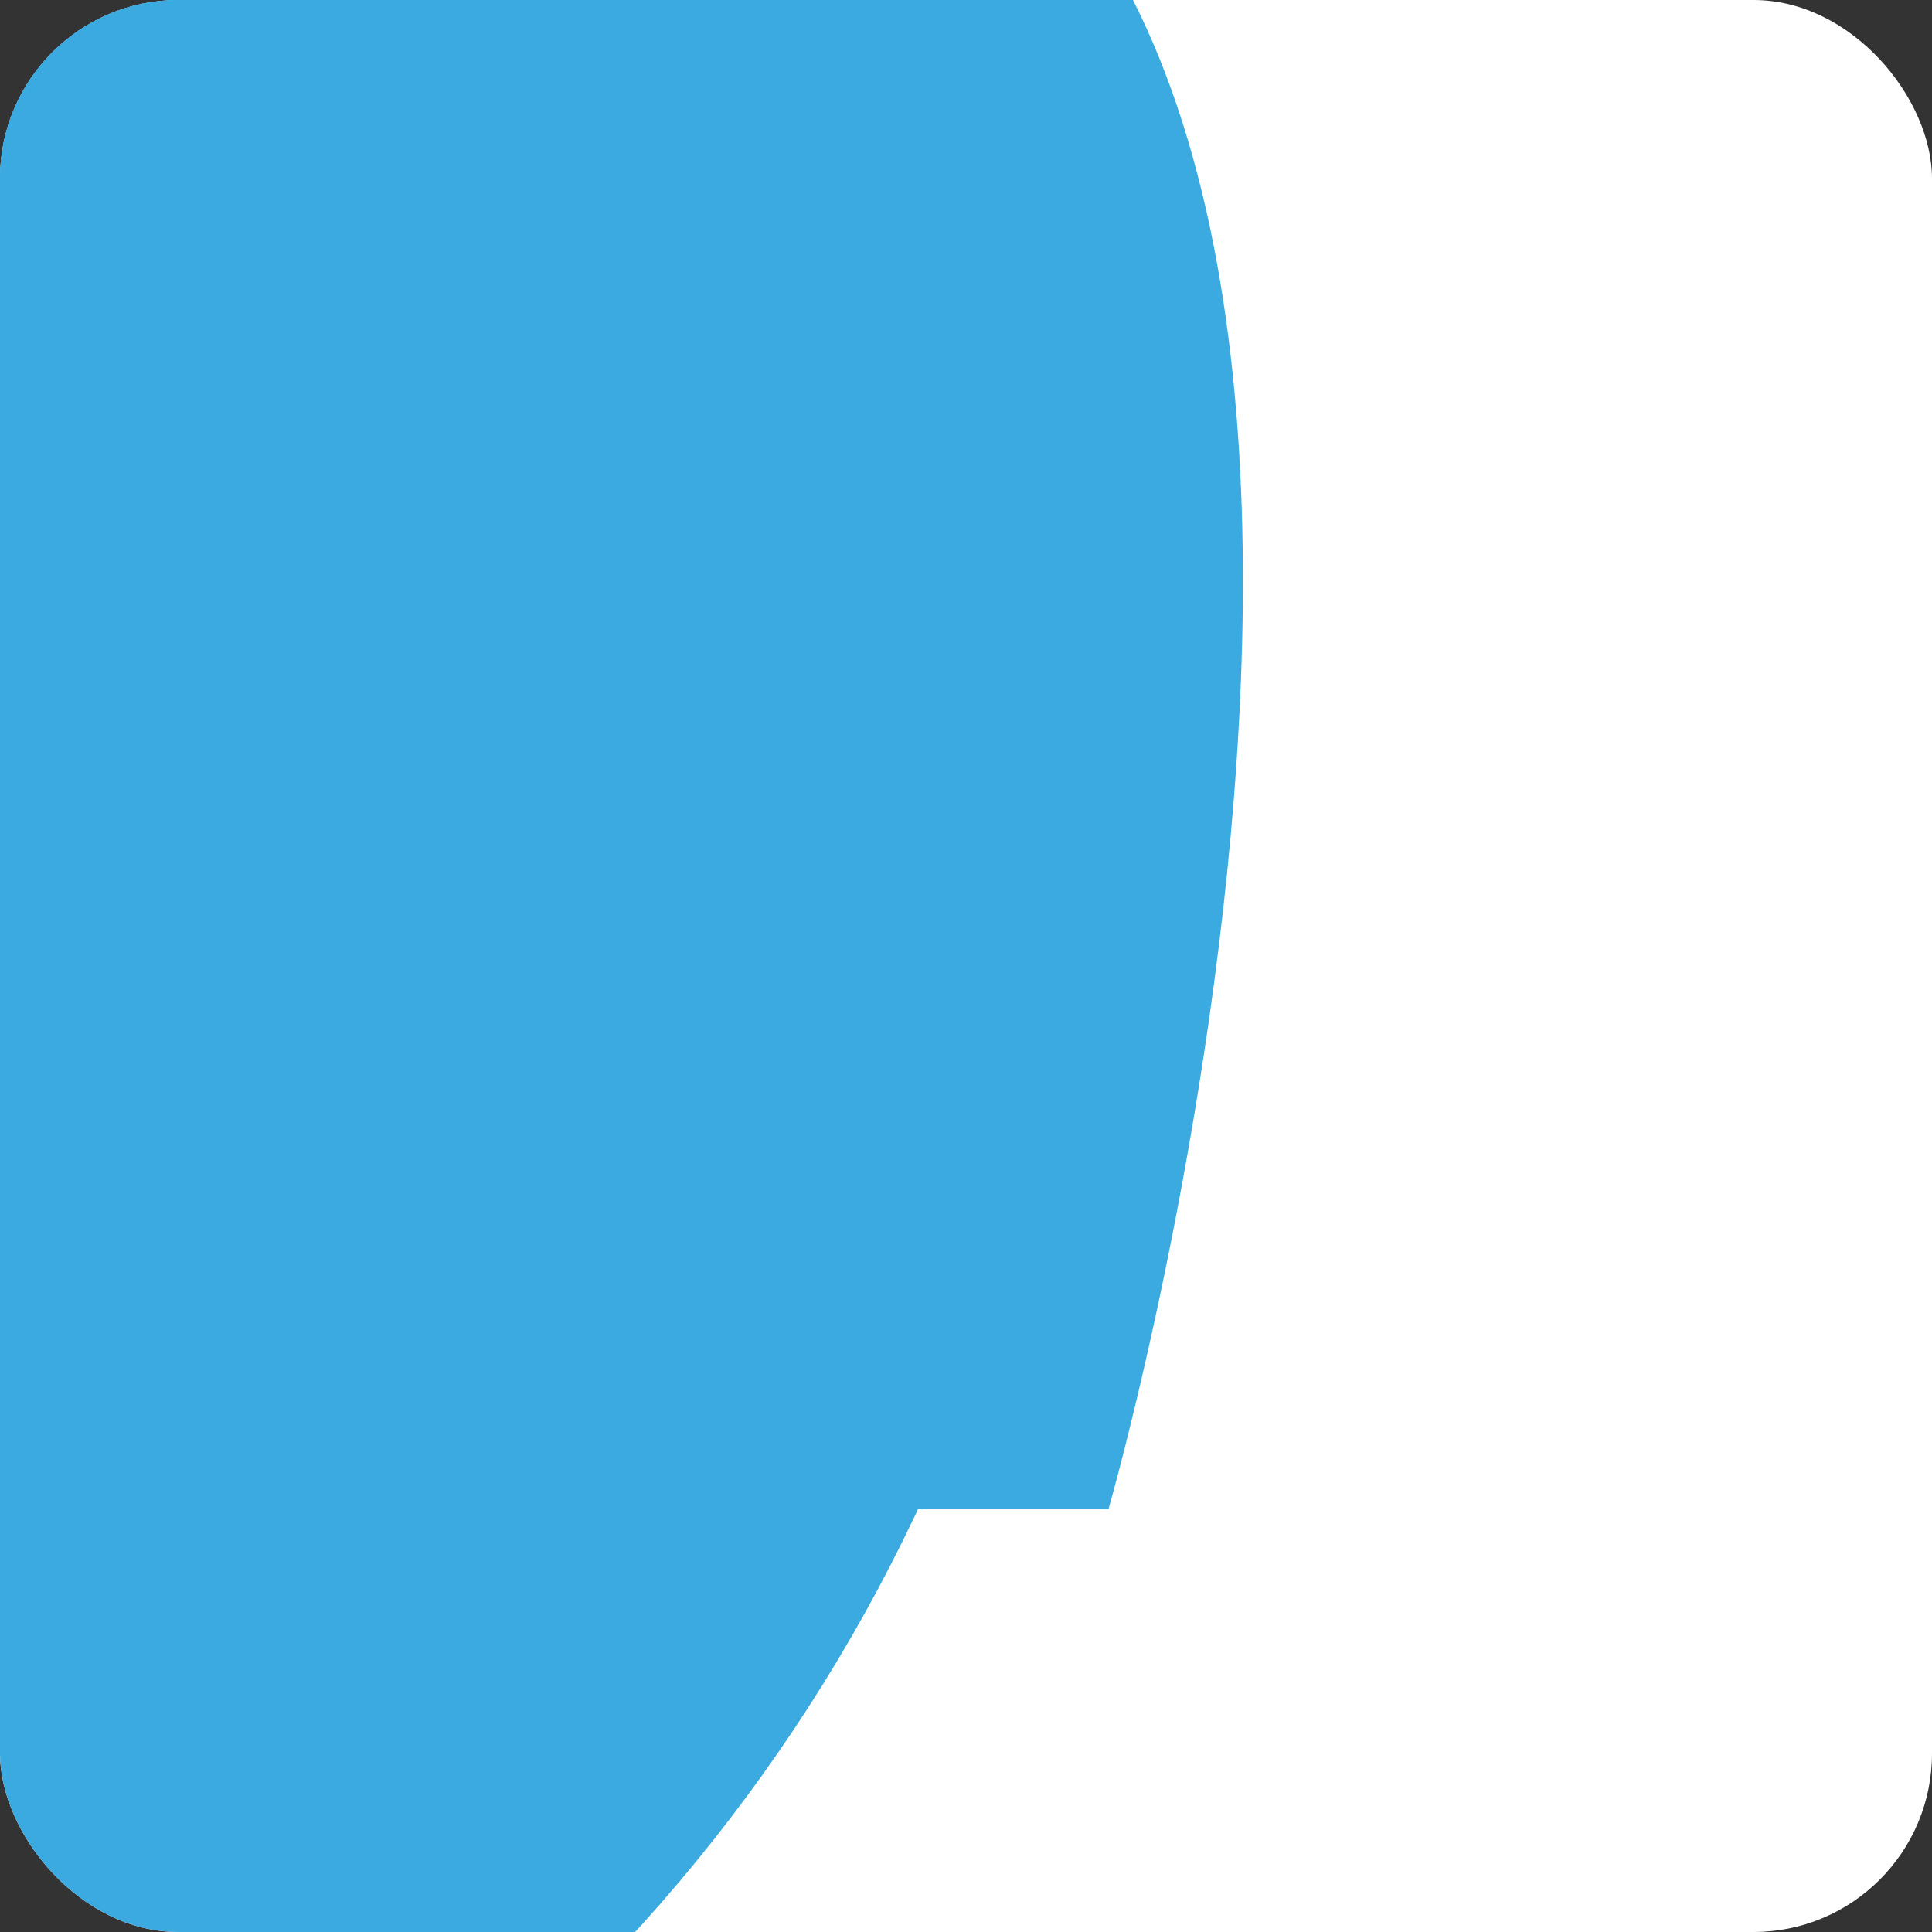 <?xml version="1.0" encoding="UTF-8"?>
<svg id="Laag_1" data-name="Laag 1" xmlns="http://www.w3.org/2000/svg" xmlns:xlink="http://www.w3.org/1999/xlink" viewBox="0 0 100 100">
  <rect x="0" y="0" width="100" height="100" fill="#333333" stroke="none"/>
  <defs>
    <style>
      .cls-1 {
        fill: #fff;
      }

      .cls-2 {
        fill: #3baae1;
      }

      .cls-3 {
        clip-path: url(#clippath);
      }
    </style>
    <clipPath id="clippath">
      <rect class="cls-1" width="100" height="100" rx="9.24" ry="9.24"/>
    </clipPath>
  </defs>
  <rect class="cls-1" width="100" height="100" rx="9.24" ry="9.24"/>
  <g class="cls-3">
    <g>
      <circle class="cls-2" cx="-31.61" cy="41.02" r="87.39"/>
      <path class="cls-2" d="M35.03,78.1h22.35S79.82,0,44.07-13.7C6.39-13.7,2.95,32.67,2.95,32.67l32.08,45.43Z"/>
      <polyline class="cls-2" points="49.24 -13.62 -33.44 -13.62 -33.44 38.56 11.53 64.1 35.03 78.1"/>
    </g>
  </g>
</svg>